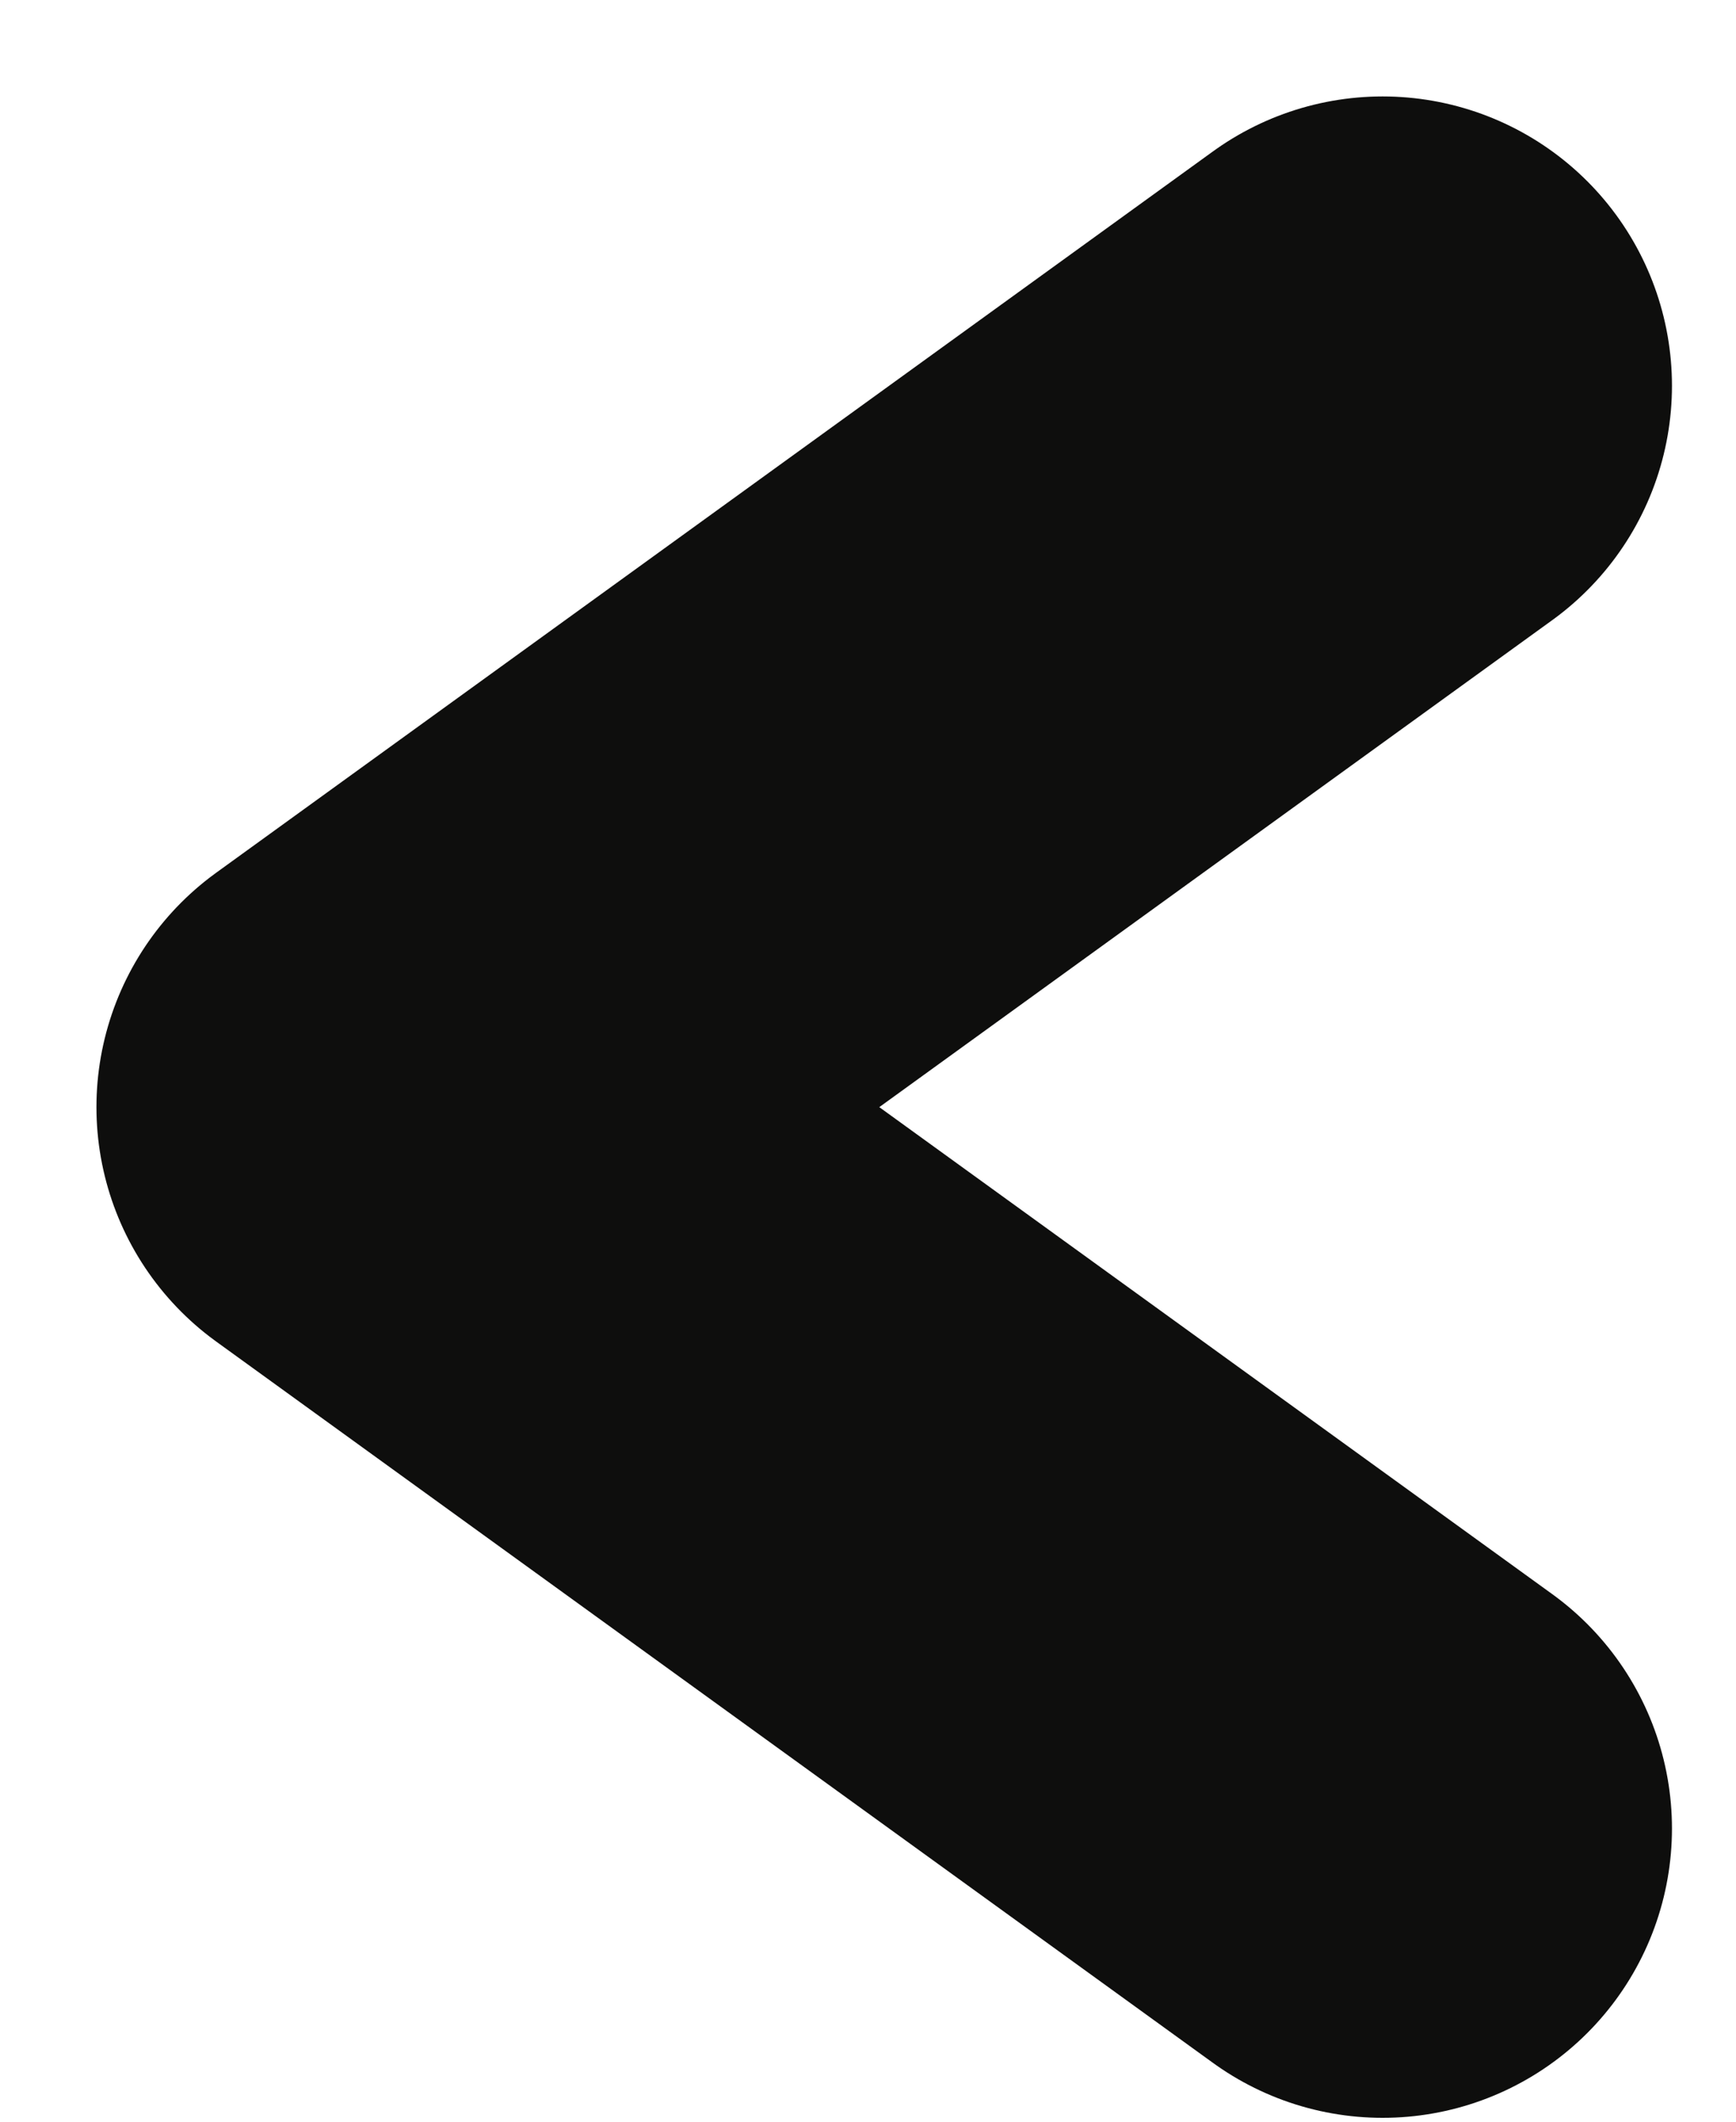 <svg width="9" height="11" viewBox="0 0 9 11" fill="none" xmlns="http://www.w3.org/2000/svg">
<path d="M7.168 9.48L2 5.74L7.168 2" stroke="#0E0E0D" stroke-width="3" stroke-linecap="round" stroke-linejoin="round"/>
</svg>
